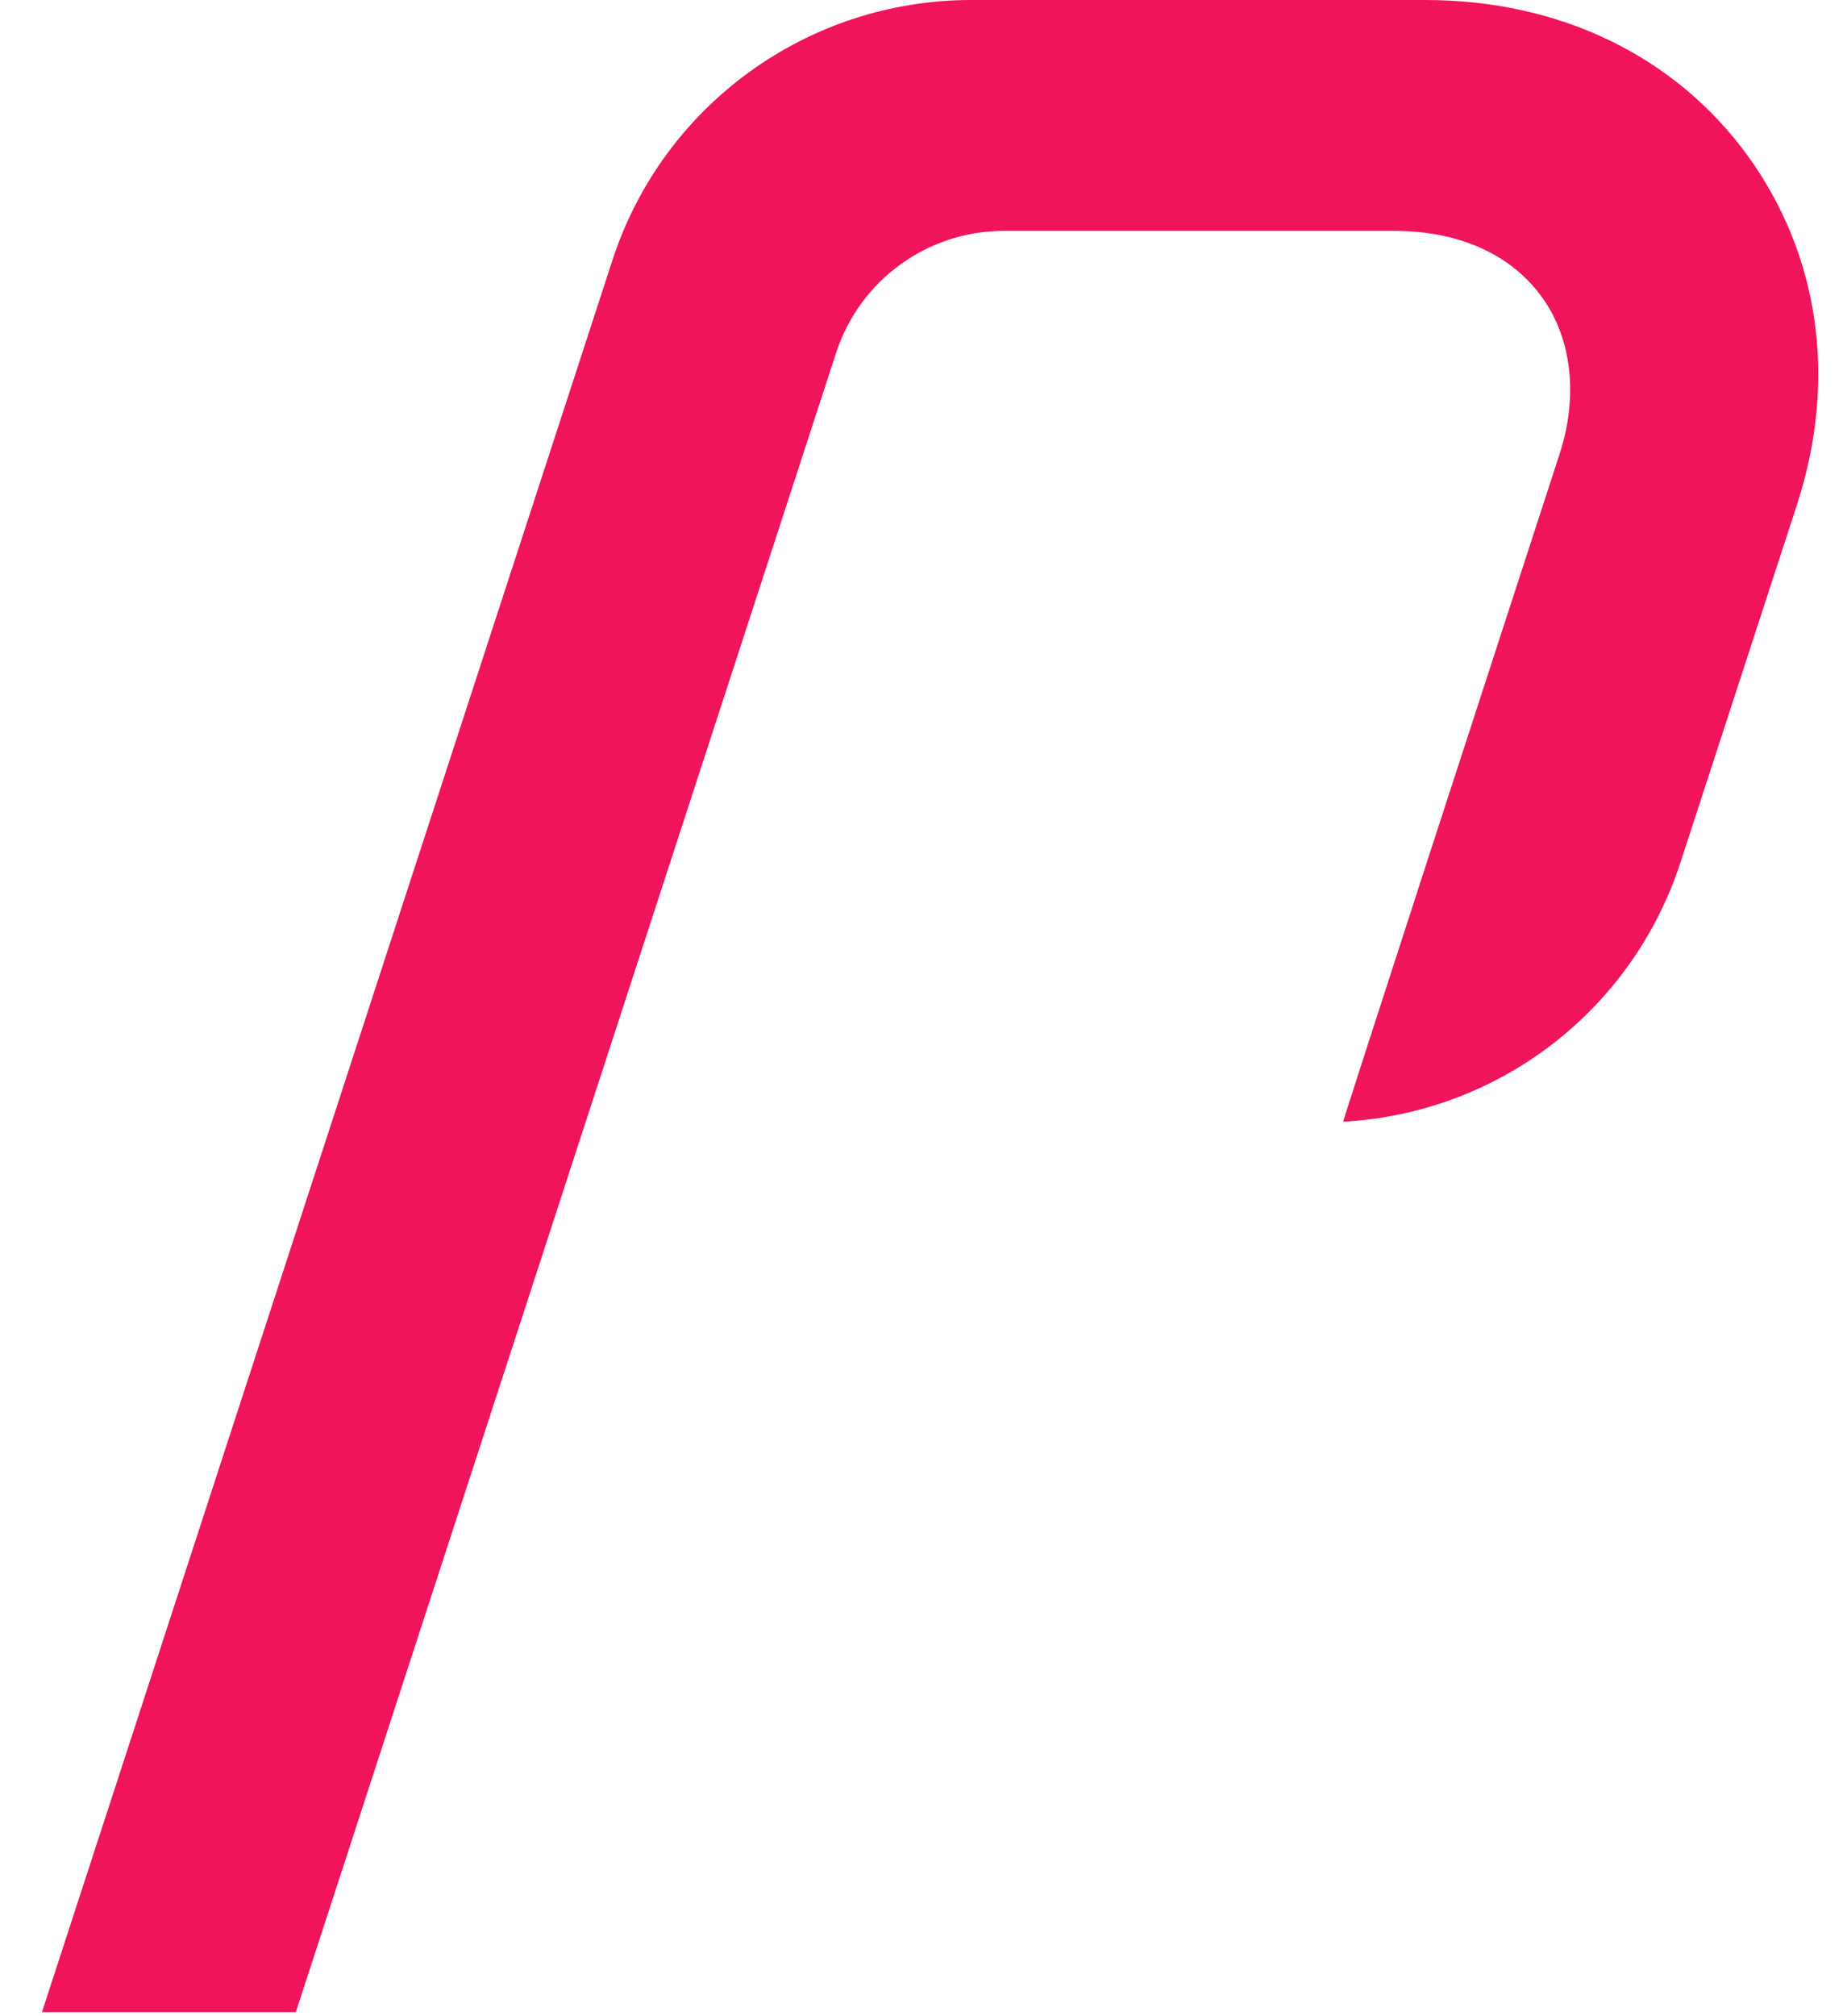 <svg width="22" height="24" viewBox="0 0 22 24" fill="none" xmlns="http://www.w3.org/2000/svg">
<path fill-rule="evenodd" clip-rule="evenodd" d="M3.524 23.951H0.5C0.5 23.951 6.008 7.044 7.295 3.097C7.896 1.25 9.622 0 11.568 0H16.975C18.605 0 19.966 0.687 20.812 1.847C21.657 3.008 21.897 4.493 21.404 6.008C20.911 7.523 20.444 8.954 20.017 10.264C19.441 12.033 17.844 13.253 15.998 13.352C15.998 13.352 15.989 13.349 18.575 5.409C18.804 4.708 18.72 4.022 18.362 3.531C18.003 3.039 17.399 2.748 16.599 2.748H11.96C11.049 2.748 10.242 3.333 9.96 4.197L3.524 23.951Z" fill="#F0145A"/>
</svg>
